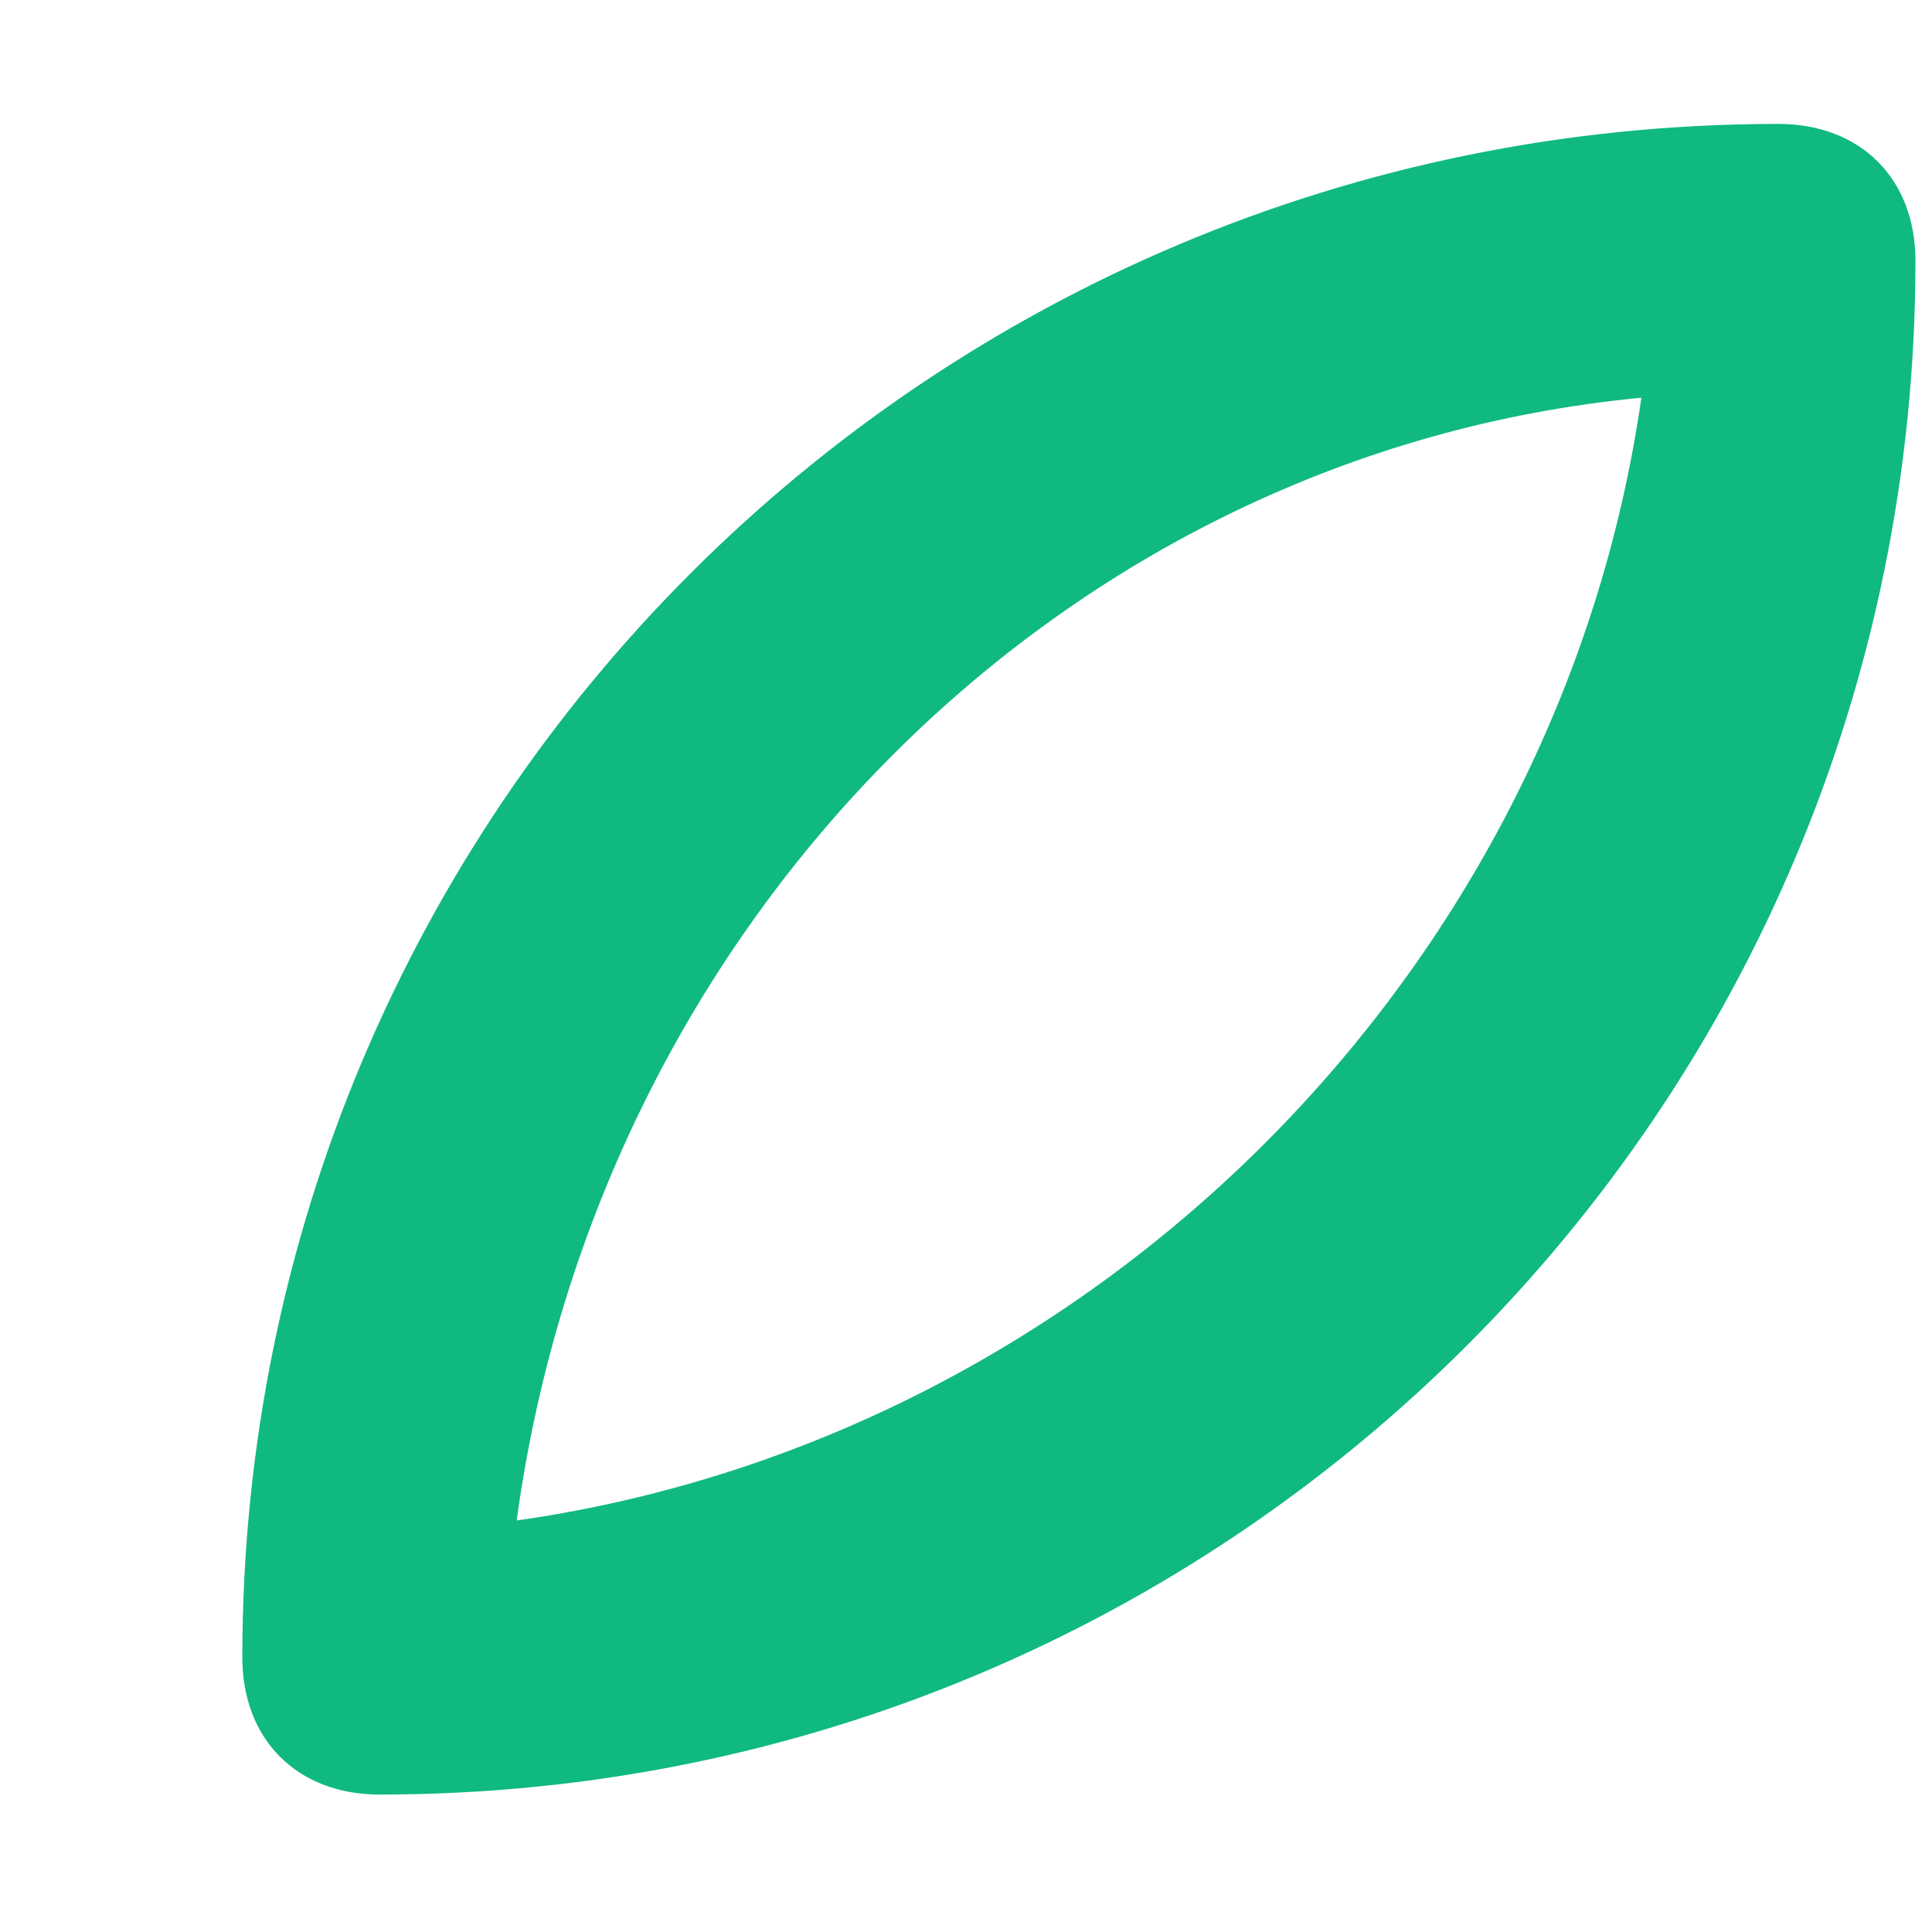<svg width="7" height="7" viewBox="0 0 7 7" fill="none" xmlns="http://www.w3.org/2000/svg">
<path d="M1.375 6.502C1.077 6.502 0.878 6.303 0.878 6.005C0.878 2.93 3.363 0.449 6.443 0.449C6.742 0.449 6.94 0.648 6.94 0.945C6.94 4.021 4.456 6.502 1.375 6.502ZM5.947 1.441C3.86 1.64 2.17 3.327 1.872 5.509C3.959 5.212 5.648 3.525 5.947 1.441Z" fill="#10B981"/>
</svg>

